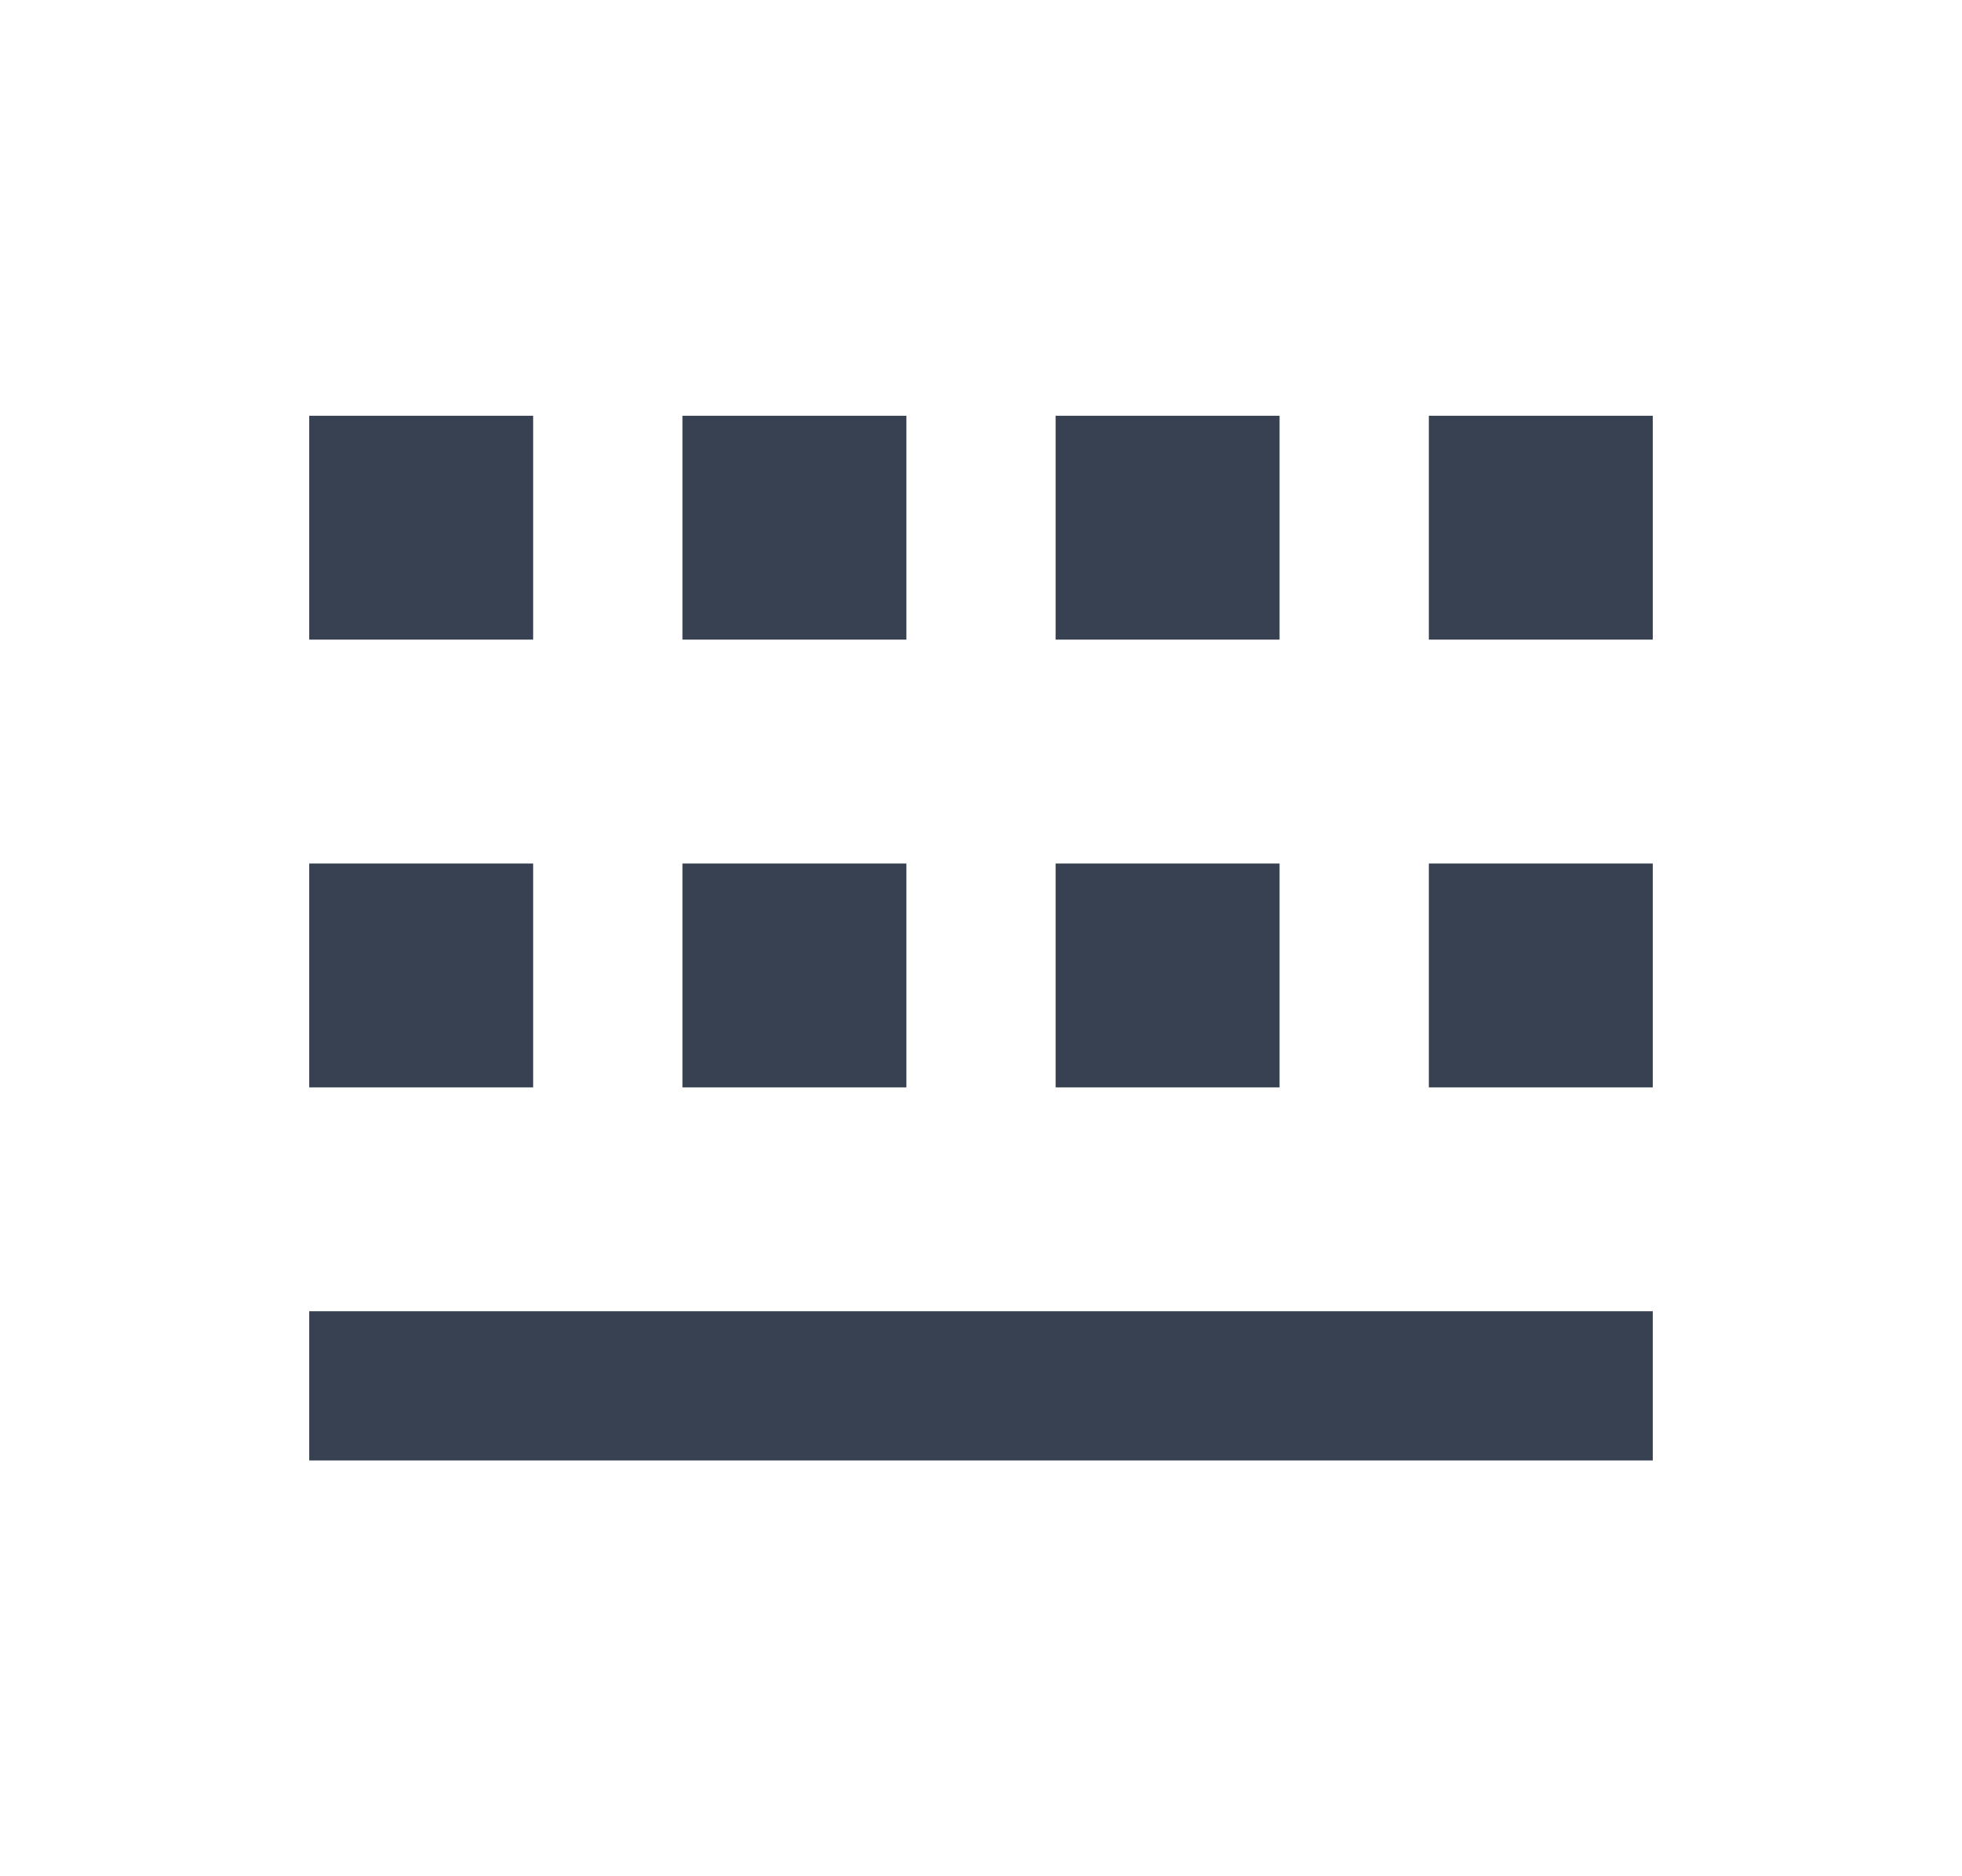 <svg width="23" height="22" viewBox="0 0 23 22" fill="none" xmlns="http://www.w3.org/2000/svg">
<path d="M3.625 15.375H19.375V17.125H3.625V15.375ZM3.625 10.125H6.25V12.75H3.625V10.125ZM8 10.125H10.625V12.75H8V10.125ZM3.625 4.875H6.25V7.5H3.625V4.875ZM12.375 4.875H15V7.5H12.375V4.875ZM16.75 4.875H19.375V7.5H16.75V4.875ZM12.375 10.125H15V12.75H12.375V10.125ZM16.75 10.125H19.375V12.75H16.75V10.125ZM8 4.875H10.625V7.5H8V4.875Z" fill="#374151"/>
</svg>
